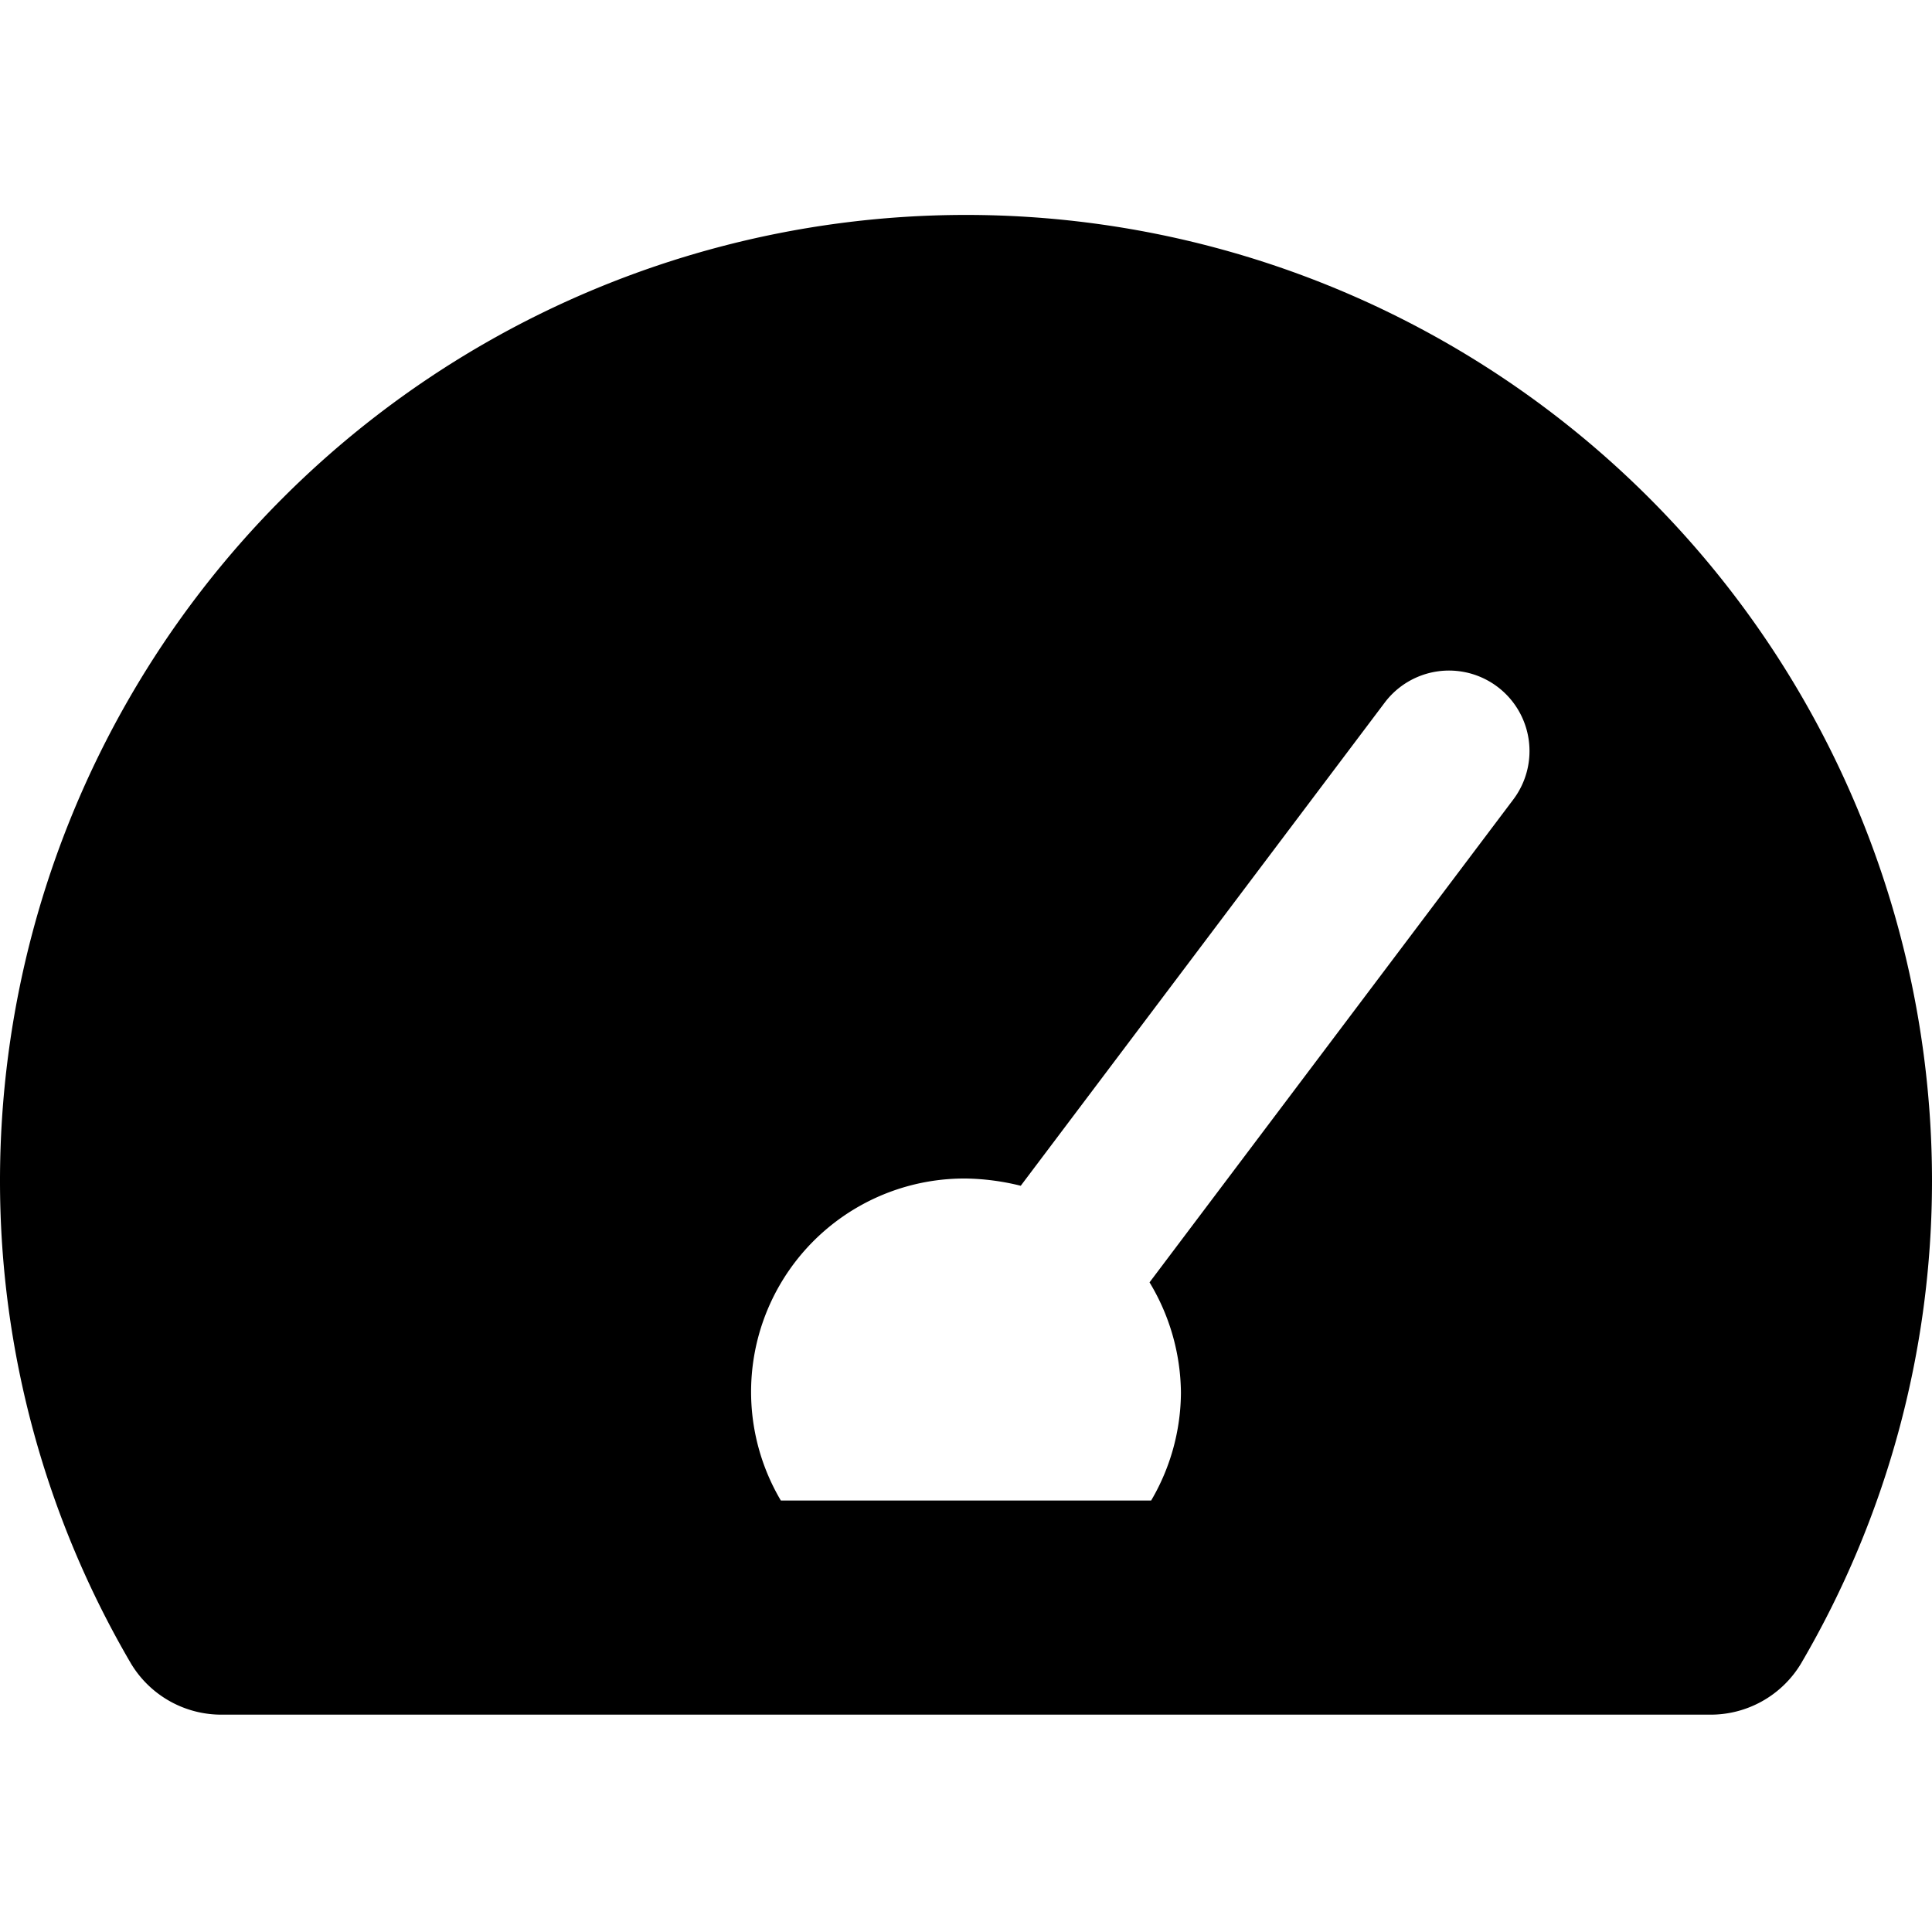 <svg id="icon-speed" data-name="icon-speed" xmlns="http://www.w3.org/2000/svg" viewBox="0 0 24 24">
    <title>icon-speed</title>
    <rect width="24" height="24" fill="none"/>
    <g id="icon-check" fill="currentColor">
        <path d="M12,2.67a12,12,0,0,0-12,12,11.86,11.86,0,0,0,1.63,6,1.31,1.31,0,0,0,1.14.63H21.23a1.31,1.31,0,0,0,1.14-.63,11.86,11.86,0,0,0,1.63-6A12,12,0,0,0,12,2.67Zm6.8,7.26-4.52,6a2.69,2.69,0,0,1,.39,1.37,2.67,2.67,0,0,1-.37,1.34H9.7a2.65,2.65,0,0,1,2.3-4,3,3,0,0,1,.68.09l4.52-6a1,1,0,1,1,1.6,1.2Z"/>
    </g>
</svg>
